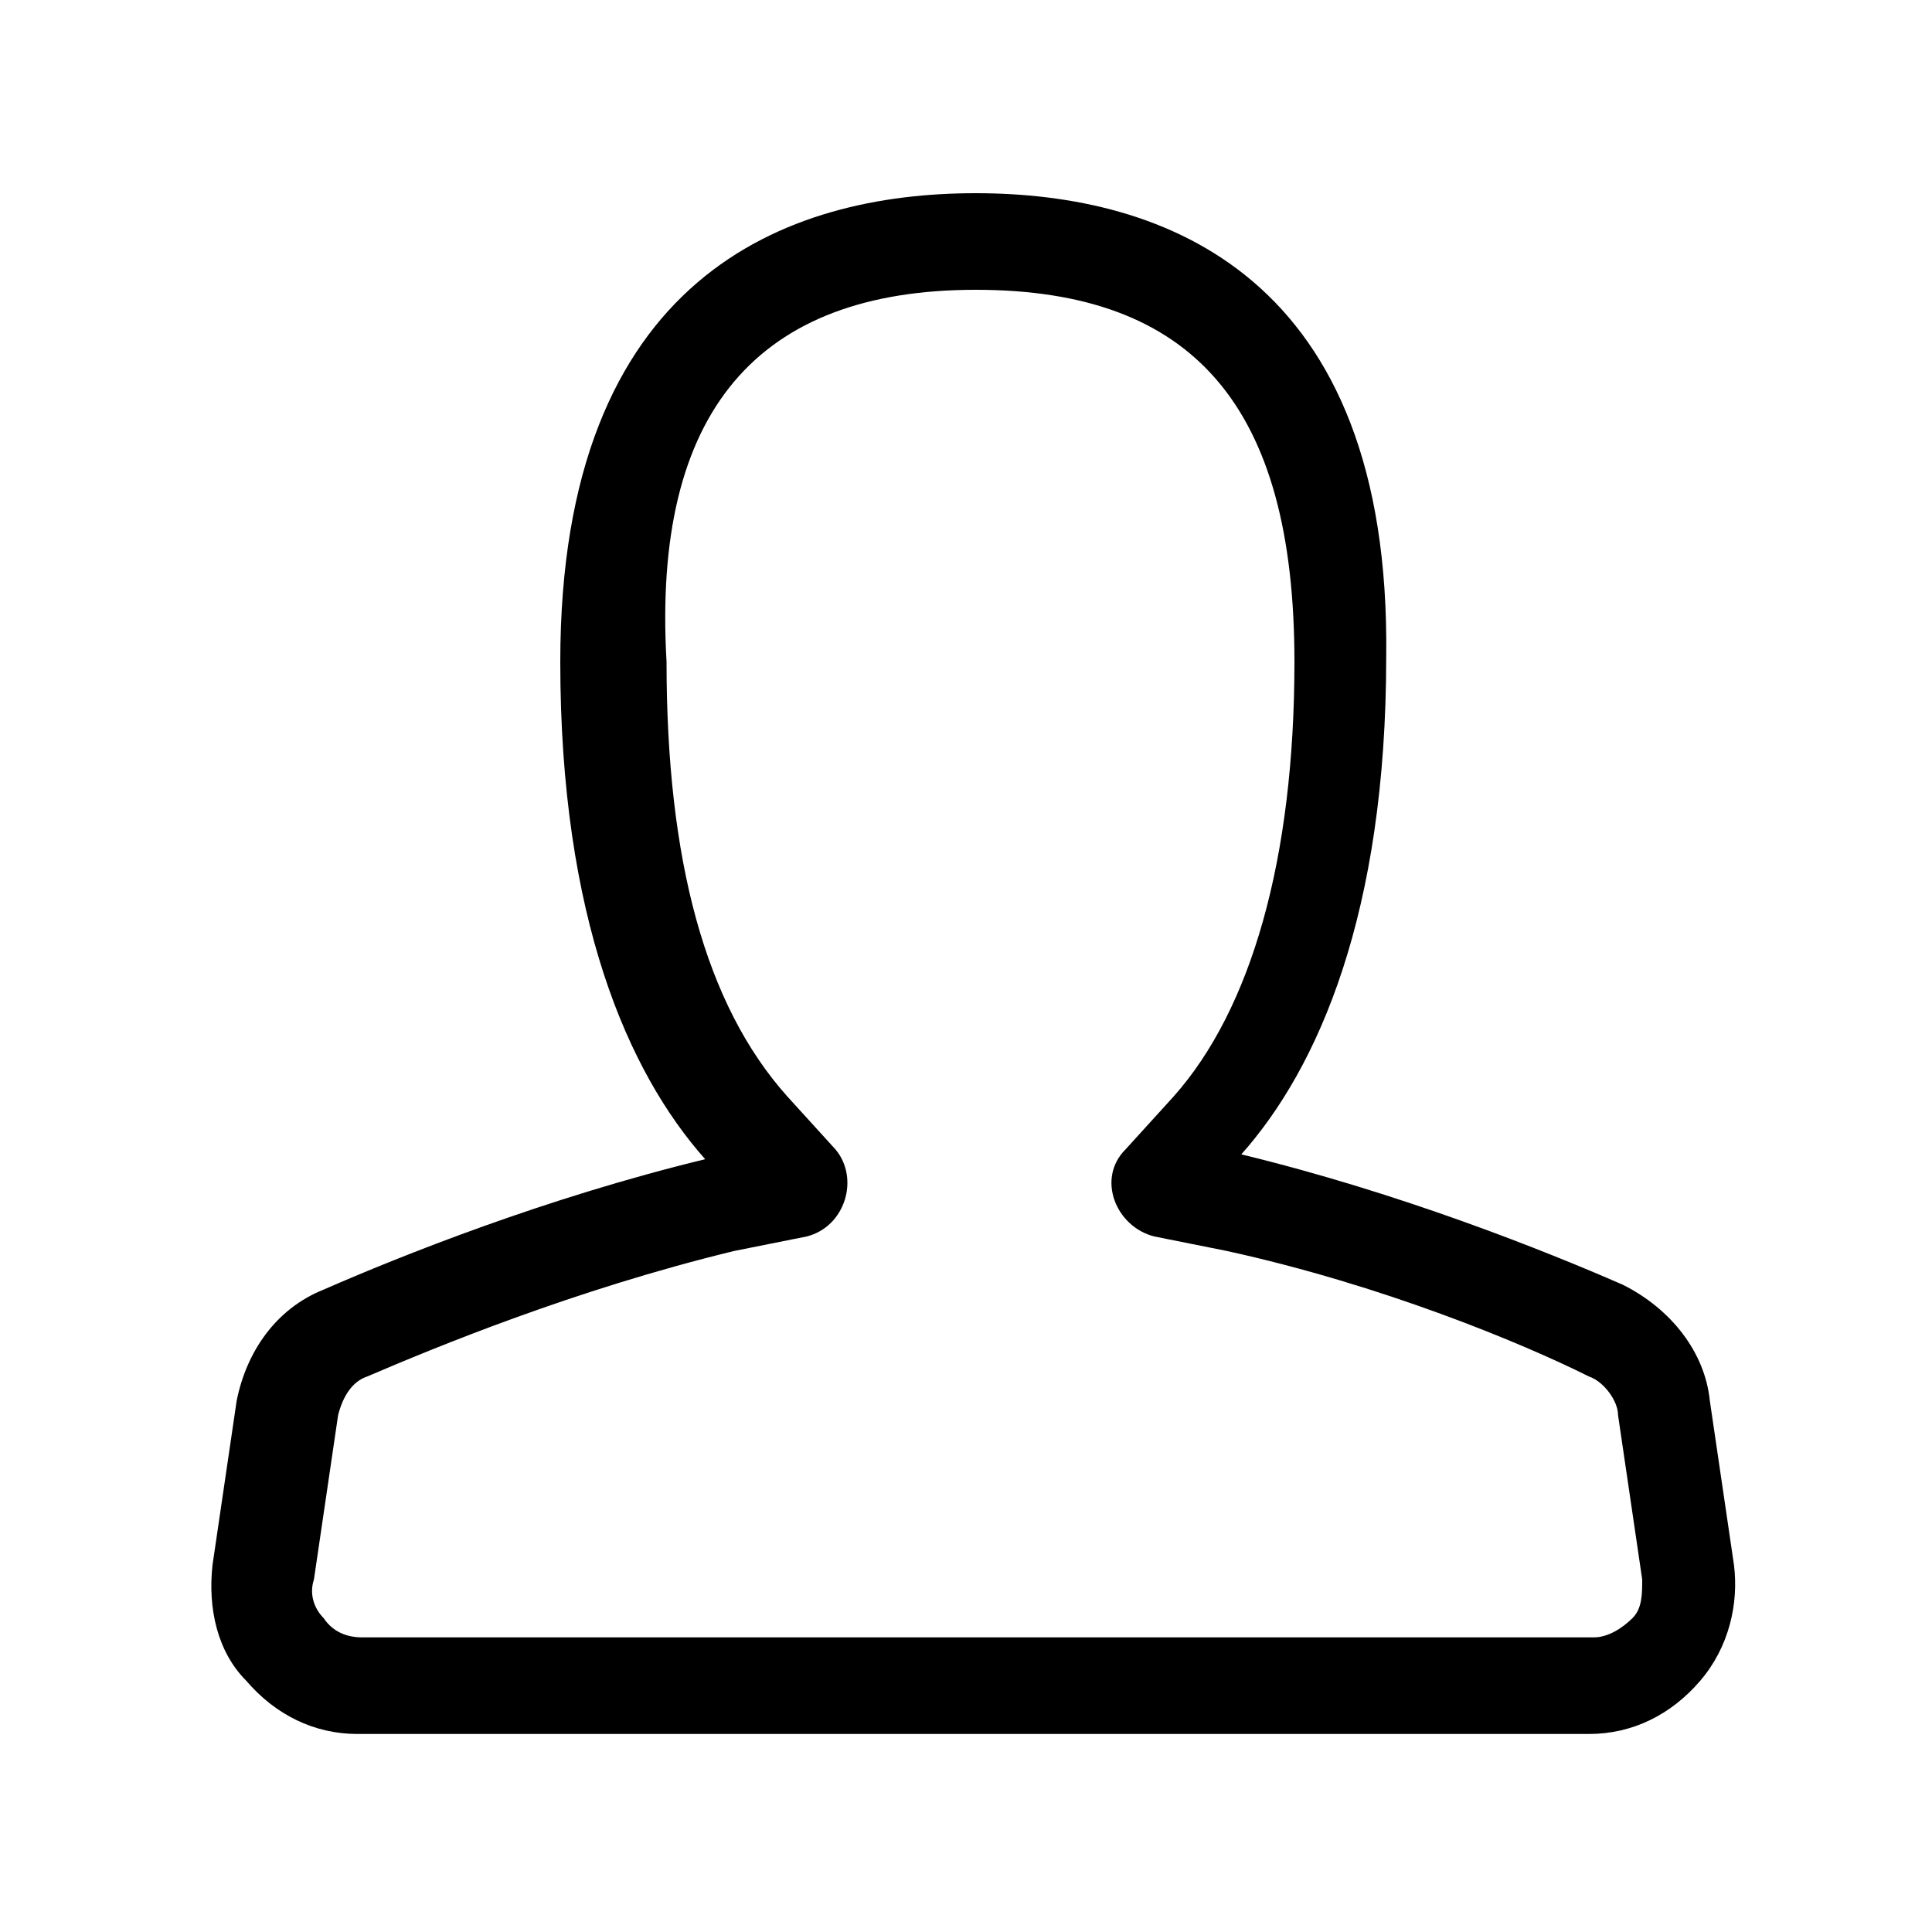<?xml version="1.0" standalone="no"?><!DOCTYPE svg PUBLIC "-//W3C//DTD SVG 1.1//EN" "http://www.w3.org/Graphics/SVG/1.1/DTD/svg11.dtd"><svg t="1559637888011" class="icon" style="" viewBox="0 0 1024 1024" version="1.1" xmlns="http://www.w3.org/2000/svg" p-id="4620" xmlns:xlink="http://www.w3.org/1999/xlink" width="200" height="200"><defs><style type="text/css"></style></defs><path d="M517.12 153.6c115.2 0 168.96 61.44 168.96 197.12 0 104.96-23.04 184.32-64 230.4l-25.6 28.16c-15.36 15.36-5.12 40.96 15.36 46.08l38.4 7.68c81.92 17.92 156.16 48.64 192 66.56 7.68 2.56 15.36 12.8 15.36 20.48l12.8 87.04c0 7.68 0 15.36-5.12 20.48-5.12 5.12-12.8 10.24-20.48 10.24h-652.8c-7.68 0-15.36-2.56-20.48-10.24-5.12-5.12-7.68-12.8-5.12-20.48l12.8-87.04c2.56-10.24 7.68-17.92 15.36-20.48 35.84-15.36 110.08-46.08 194.56-66.56l38.4-7.68c20.48-5.12 28.16-30.72 15.36-46.08l-25.6-28.16c-43.52-48.64-64-125.44-64-230.4-7.68-133.12 48.64-197.12 163.84-197.12m0-51.2c-99.84 0-220.16 43.52-220.16 248.32 0 135.68 35.84 217.6 76.8 263.68-84.48 20.48-161.28 51.2-202.24 69.12-25.6 10.24-40.96 33.28-46.08 58.88l-12.8 87.04c-2.56 23.04 2.56 46.08 17.92 61.44 15.36 17.92 35.84 28.16 58.88 28.16h652.8c23.04 0 43.52-10.24 58.88-28.16 15.36-17.92 20.48-40.96 17.92-61.44l-12.8-87.04c-2.56-25.6-20.48-48.64-46.08-61.44-40.96-17.92-117.76-48.64-202.24-69.12 40.96-46.08 76.8-128 76.8-263.68 2.56-202.24-117.76-245.76-217.6-245.76z" p-id="4621"></path></svg>